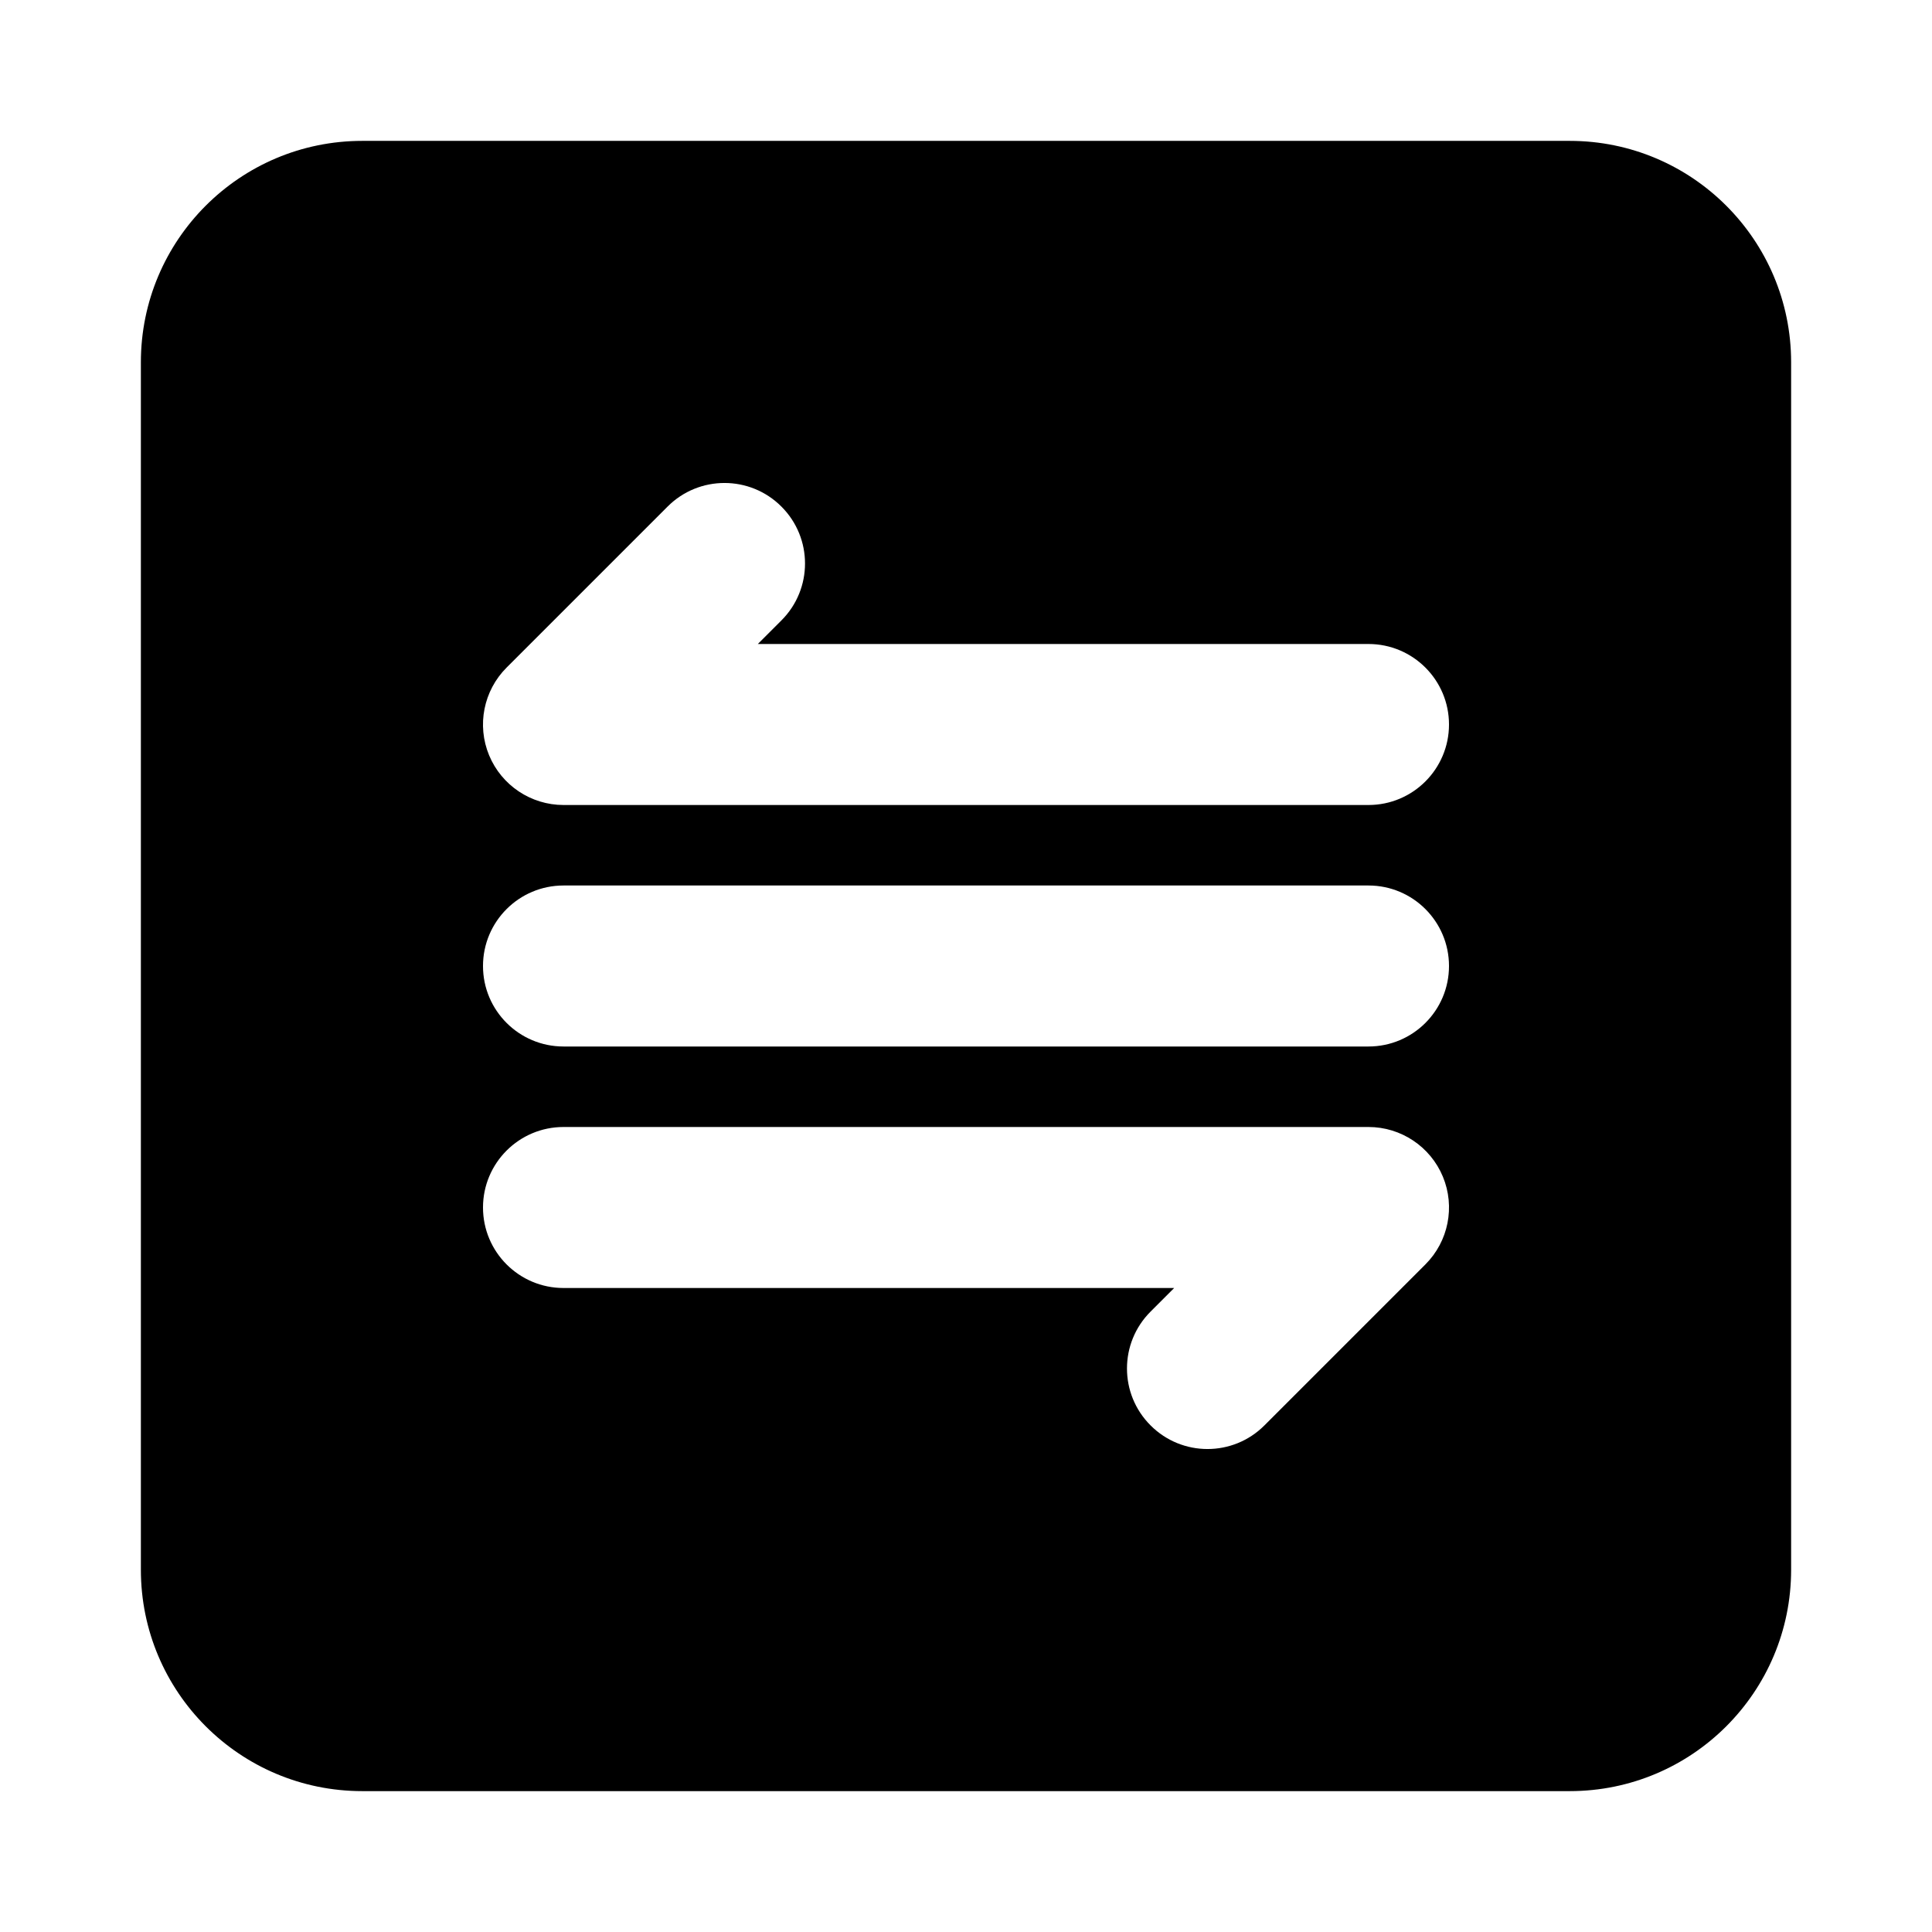 <svg width="24" height="24" viewBox="0 0 24 24" xmlns="http://www.w3.org/2000/svg">
    <path fill-rule="evenodd" clip-rule="evenodd" d="M4.5 1.75C2.981 1.75 1.75 2.981 1.75 4.5V19.5C1.75 21.019 2.981 22.25 4.5 22.25H19.5C21.019 22.25 22.25 21.019 22.25 19.5V4.5C22.25 2.982 21.019 1.75 19.5 1.75L4.5 1.75ZM9.707 7.707C10.098 7.317 10.098 6.683 9.707 6.293C9.317 5.902 8.683 5.902 8.293 6.293L6.293 8.293C6.007 8.579 5.921 9.009 6.076 9.383C6.231 9.756 6.596 10 7 10H17C17.552 10 18 9.552 18 9C18 8.448 17.552 8 17 8H9.414L9.707 7.707ZM7 11C6.448 11 6 11.448 6 12C6 12.552 6.448 13 7 13H17C17.552 13 18 12.552 18 12C18 11.448 17.552 11 17 11H7ZM7 14C6.448 14 6 14.448 6 15C6 15.552 6.448 16 7 16H14.586L14.293 16.293C13.902 16.683 13.902 17.317 14.293 17.707C14.683 18.098 15.317 18.098 15.707 17.707L17.707 15.707C17.993 15.421 18.079 14.991 17.924 14.617C17.769 14.244 17.404 14 17 14H7Z"/>
</svg>
